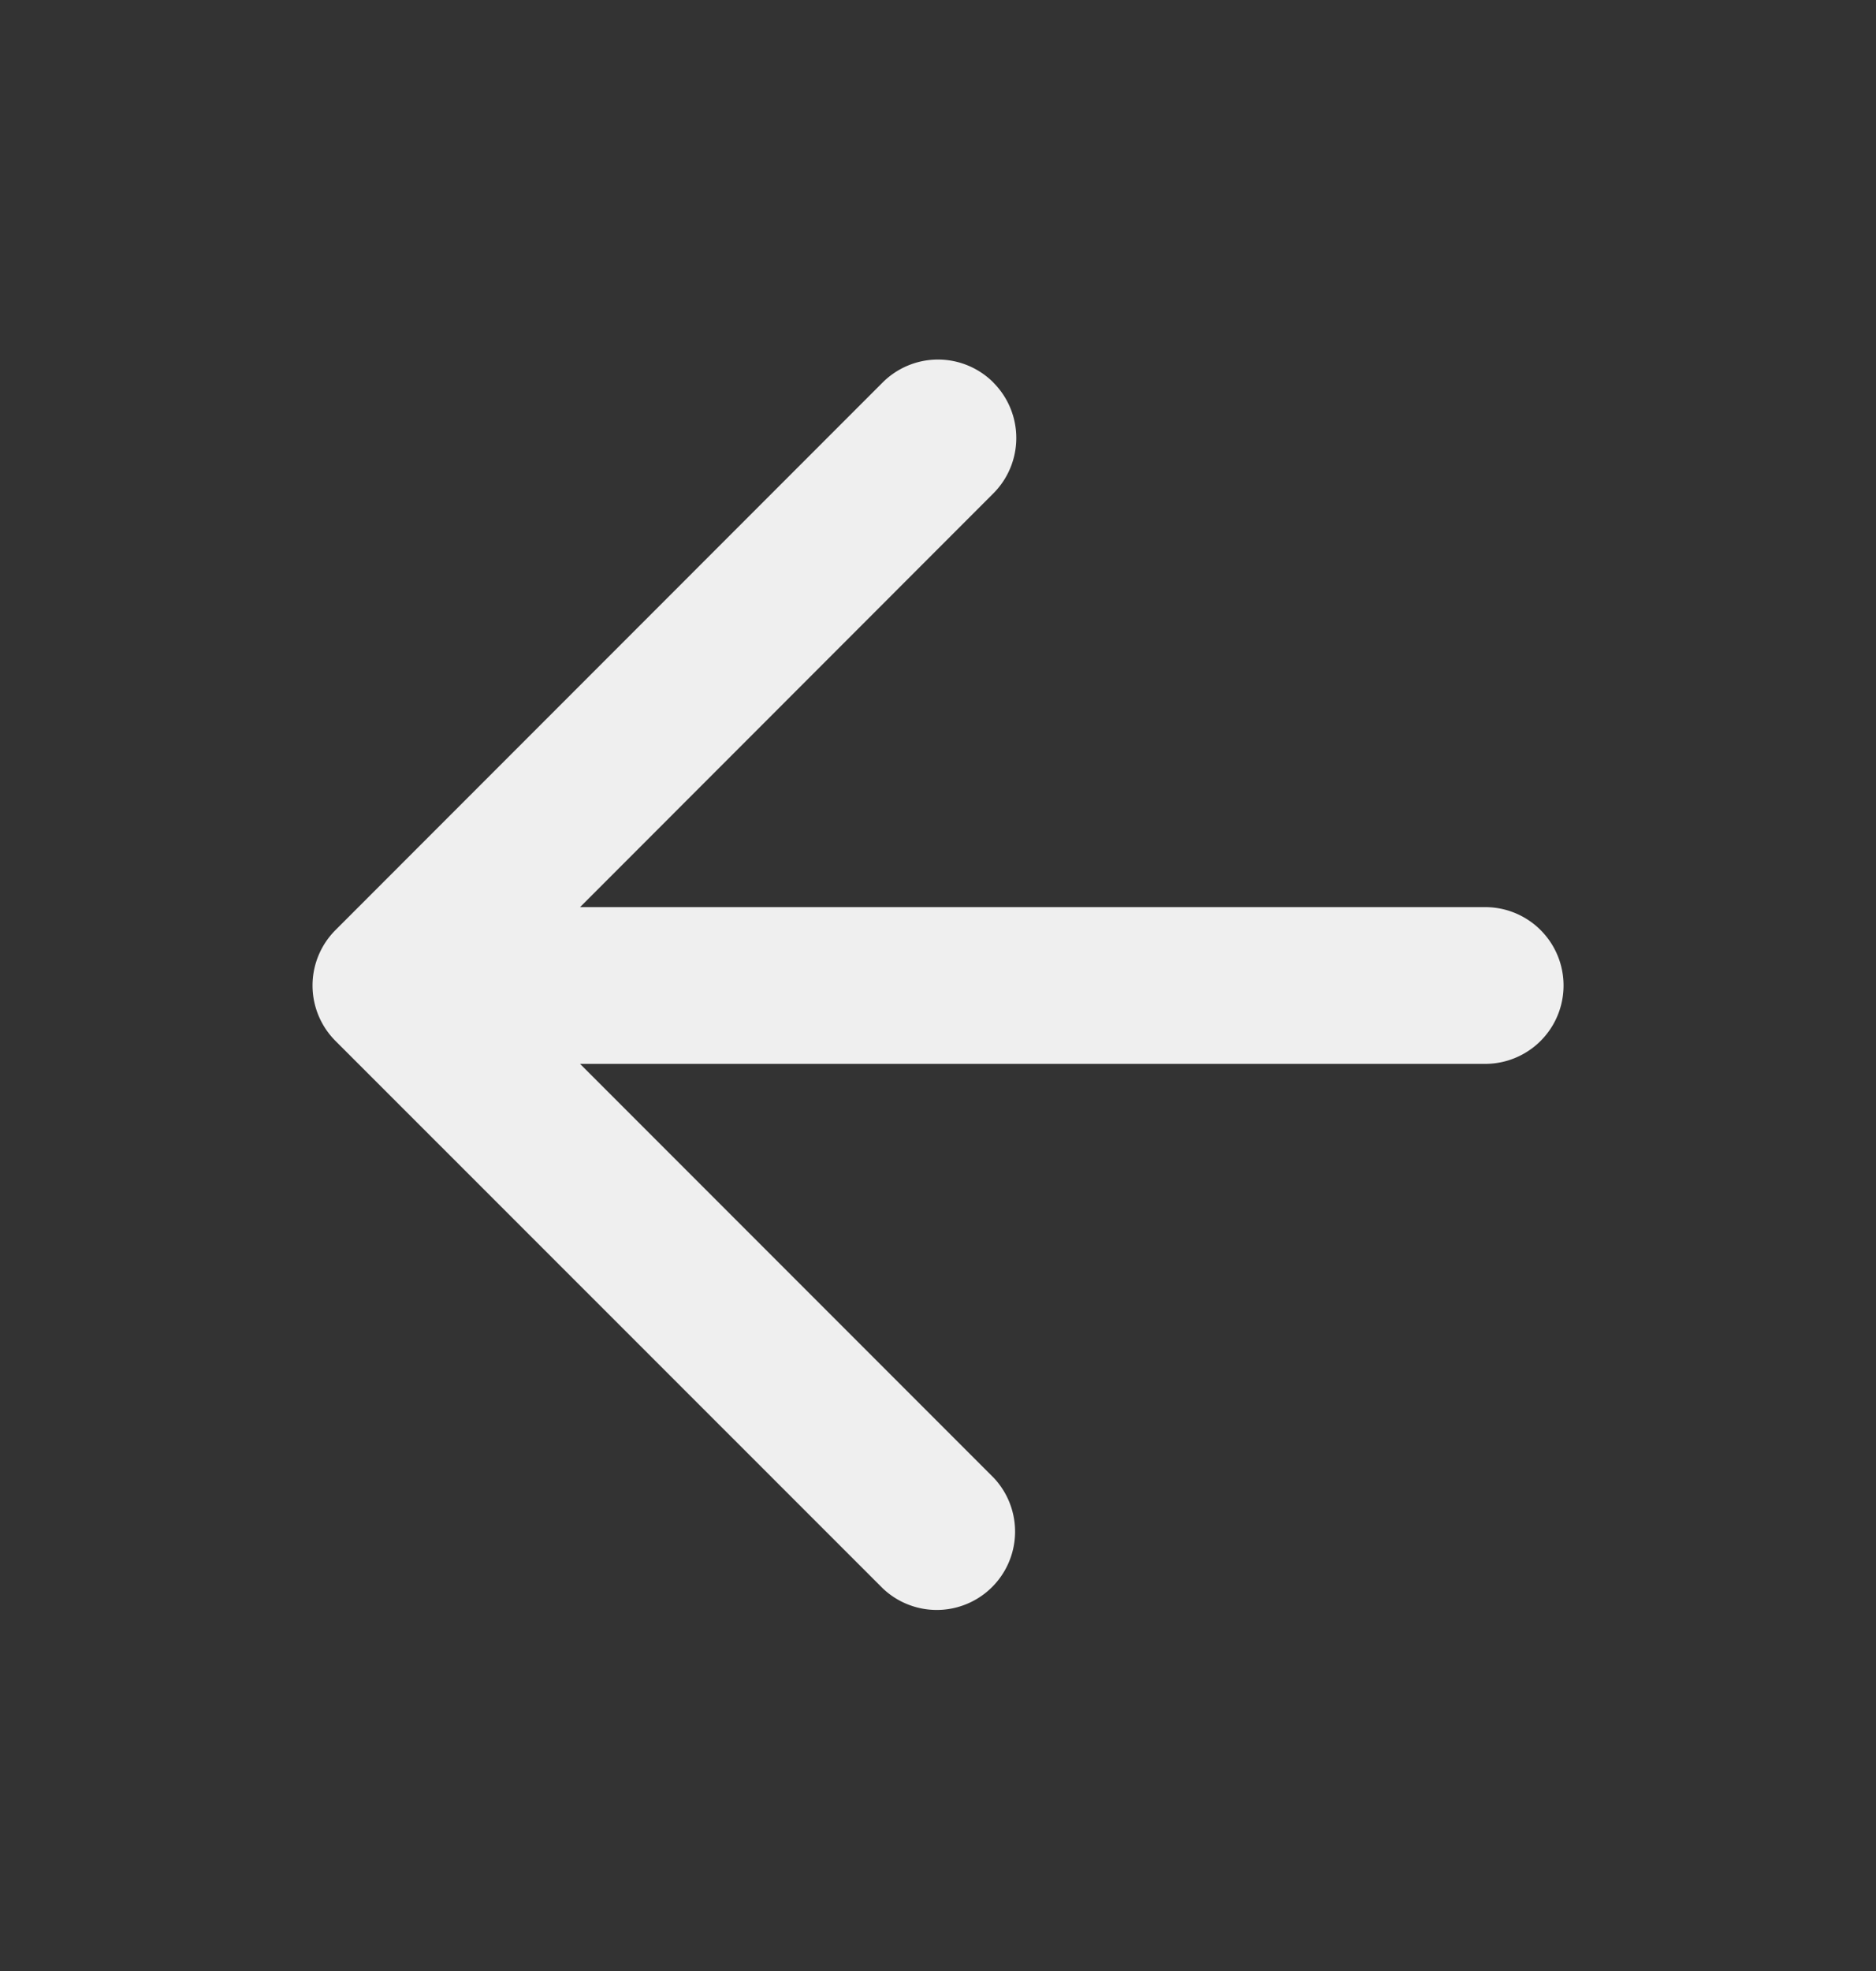 <svg width="20" height="21" viewBox="0 0 20 21" fill="none" xmlns="http://www.w3.org/2000/svg"><rect x="0" y="0" width="20" height="21" fill="#333333" stroke="none"/><path fill-rule="evenodd" clip-rule="evenodd" d="M10.59 4.076a.835.835 0 010 1.181L6.184 9.665h9.65a.835.835 0 010 1.67h-9.65l4.408 4.408a.835.835 0 01-1.181 1.18L3.576 11.09a.835.835 0 010-1.18L9.41 4.075a.835.835 0 011.18 0z" fill="#EFEFEF"/></svg>